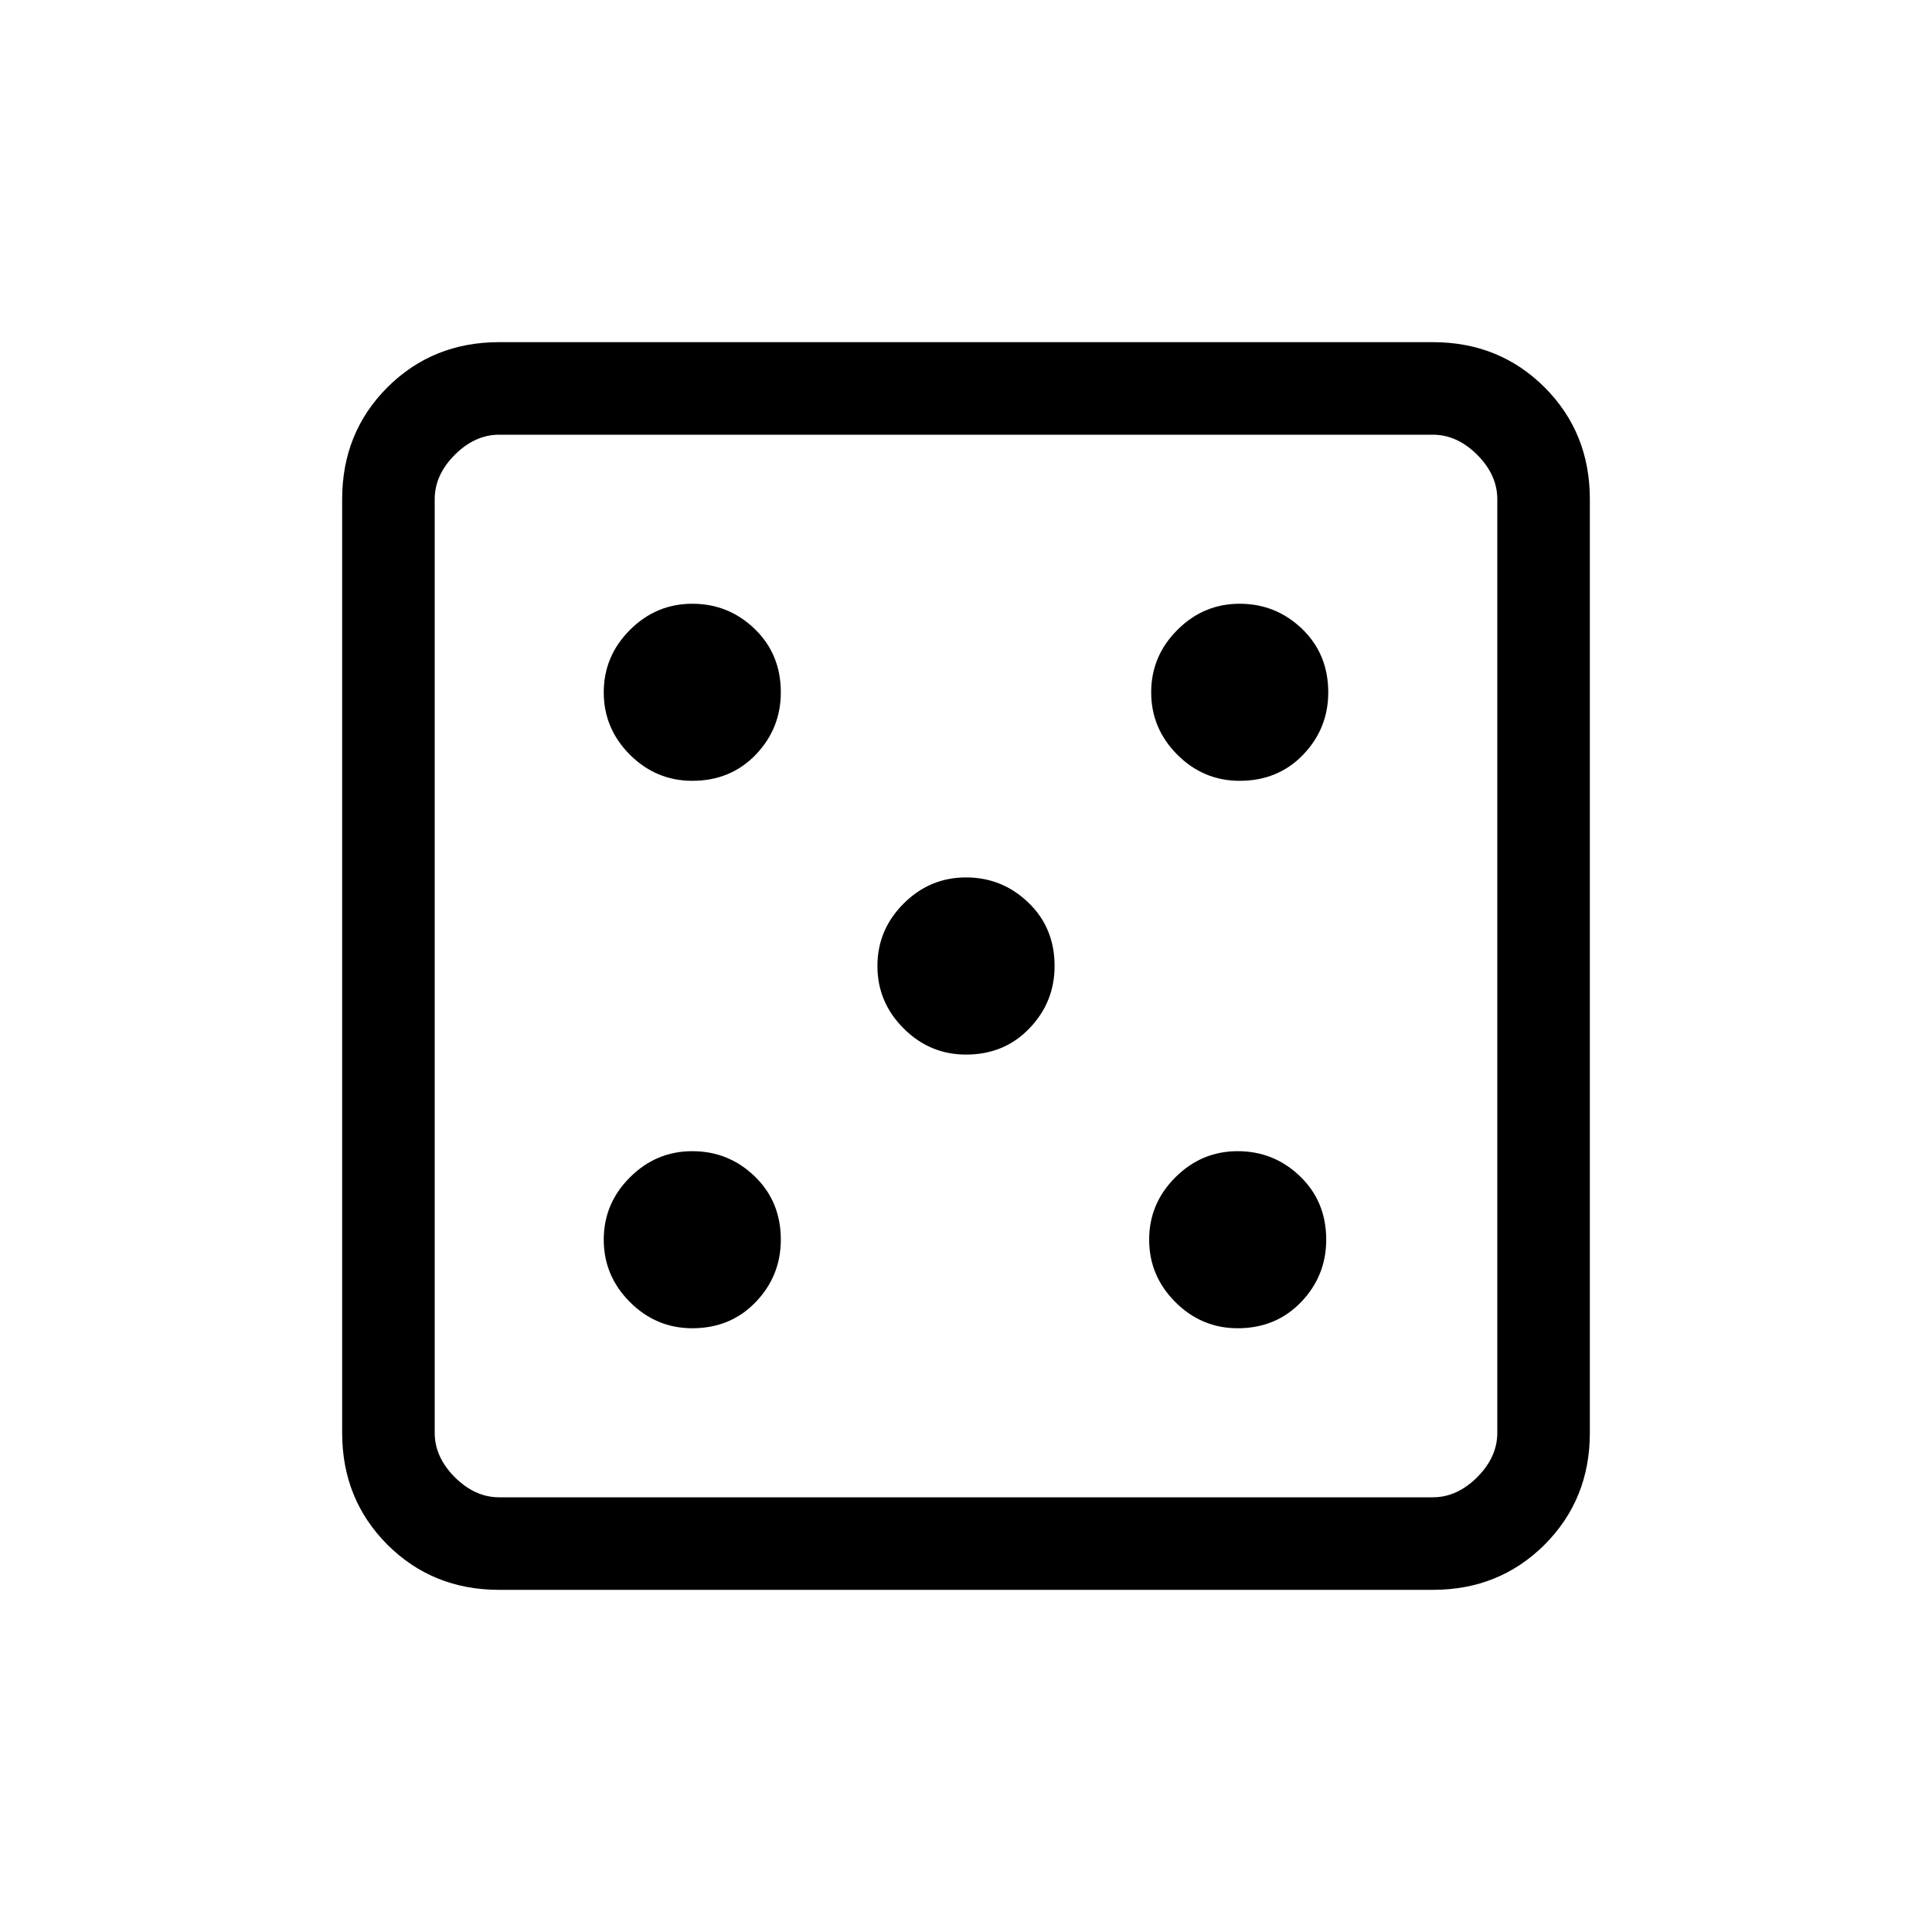 <svg xmlns="http://www.w3.org/2000/svg" height="20" width="20"><path d="M7.167 13.75q.395 0 .656-.271.26-.271.26-.646 0-.395-.271-.656-.27-.26-.645-.26t-.646.271q-.271.27-.271.645t.271.646q.271.271.646.271Zm0-5.667q.395 0 .656-.27.26-.271.26-.646 0-.396-.271-.657-.27-.26-.645-.26t-.646.271q-.271.271-.271.646t.271.646q.271.27.646.27ZM10 10.917q.396 0 .656-.271.261-.271.261-.646 0-.396-.271-.656-.271-.261-.646-.261t-.646.271q-.271.271-.271.646t.271.646q.271.271.646.271Zm2.812 2.833q.396 0 .657-.271.26-.271.26-.646 0-.395-.271-.656-.27-.26-.646-.26-.374 0-.645.271-.271.27-.271.645t.271.646q.271.271.645.271Zm.021-5.667q.396 0 .657-.27.26-.271.26-.646 0-.396-.271-.657-.271-.26-.646-.26t-.645.271q-.271.271-.271.646t.271.646q.27.27.645.27Zm-7.666 8.375q-.688 0-1.157-.468-.468-.469-.468-1.157V5.167q0-.688.468-1.157.469-.468 1.157-.468h9.666q.688 0 1.157.468.468.469.468 1.157v9.666q0 .688-.468 1.157-.469.468-1.157.468Zm0-.958h9.666q.25 0 .459-.208.208-.209.208-.459V5.167q0-.25-.208-.459-.209-.208-.459-.208H5.167q-.25 0-.459.208-.208.209-.208.459v9.666q0 .25.208.459.209.208.459.208ZM4.5 4.5v11-11Z"/></svg>